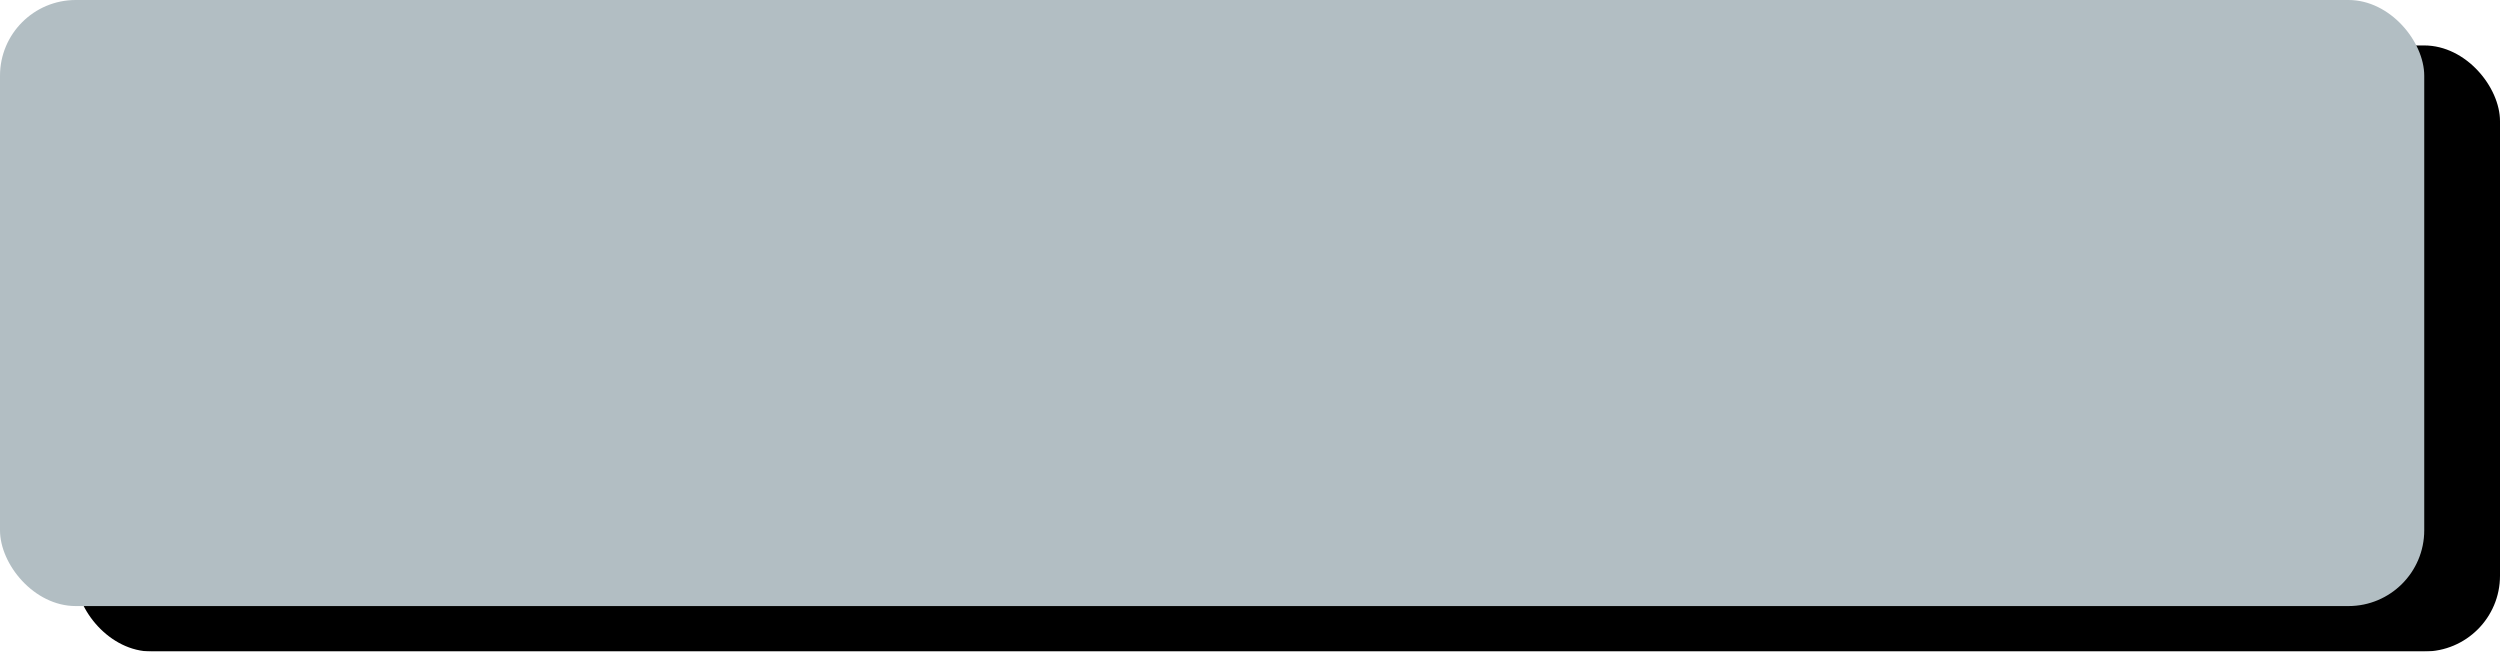 <?xml version="1.0" encoding="UTF-8"?>
<svg id="snippet" width="165px" height="43px" viewBox="0 0 165 43" version="1.1" xmlns="http://www.w3.org/2000/svg" xmlns:xlink="http://www.w3.org/1999/xlink">
    <!-- Generator: Sketch 52.2 (67145) - http://www.bohemiancoding.com/sketch -->
    <title>Rectangle</title>
    <desc>Created with Sketch.</desc>
    <defs>
        <rect id="path-1" x="258" y="561" width="160" height="40" rx="5"></rect>
        <filter x="-1.6%" y="-6.2%" width="106.2%" height="120.0%" filterUnits="objectBoundingBox" id="filter-2">
            <feOffset dx="5" dy="3" in="SourceAlpha" result="shadowOffsetOuter1"></feOffset>
            <feColorMatrix values="0 0 0 0 0.522   0 0 0 0 0.925   0 0 0 0 0.922  0 0 0 1 0" type="matrix" in="shadowOffsetOuter1"></feColorMatrix>
        </filter>
    </defs>
    <g id="Page-1" stroke="none" stroke-width="1" fill="none" fill-rule="evenodd">
        <g id="Desktop-HD" transform="translate(-258, -561)">
            <g id="Rectangle">
                <use fill="black" fill-opacity="1" filter="url(#filter-2)" xlink:href="#path-1"></use>
                <use fill="#B2BEC3" fill-rule="evenodd" xlink:href="#path-1"></use>
            </g>
        </g>
    </g>
</svg>
